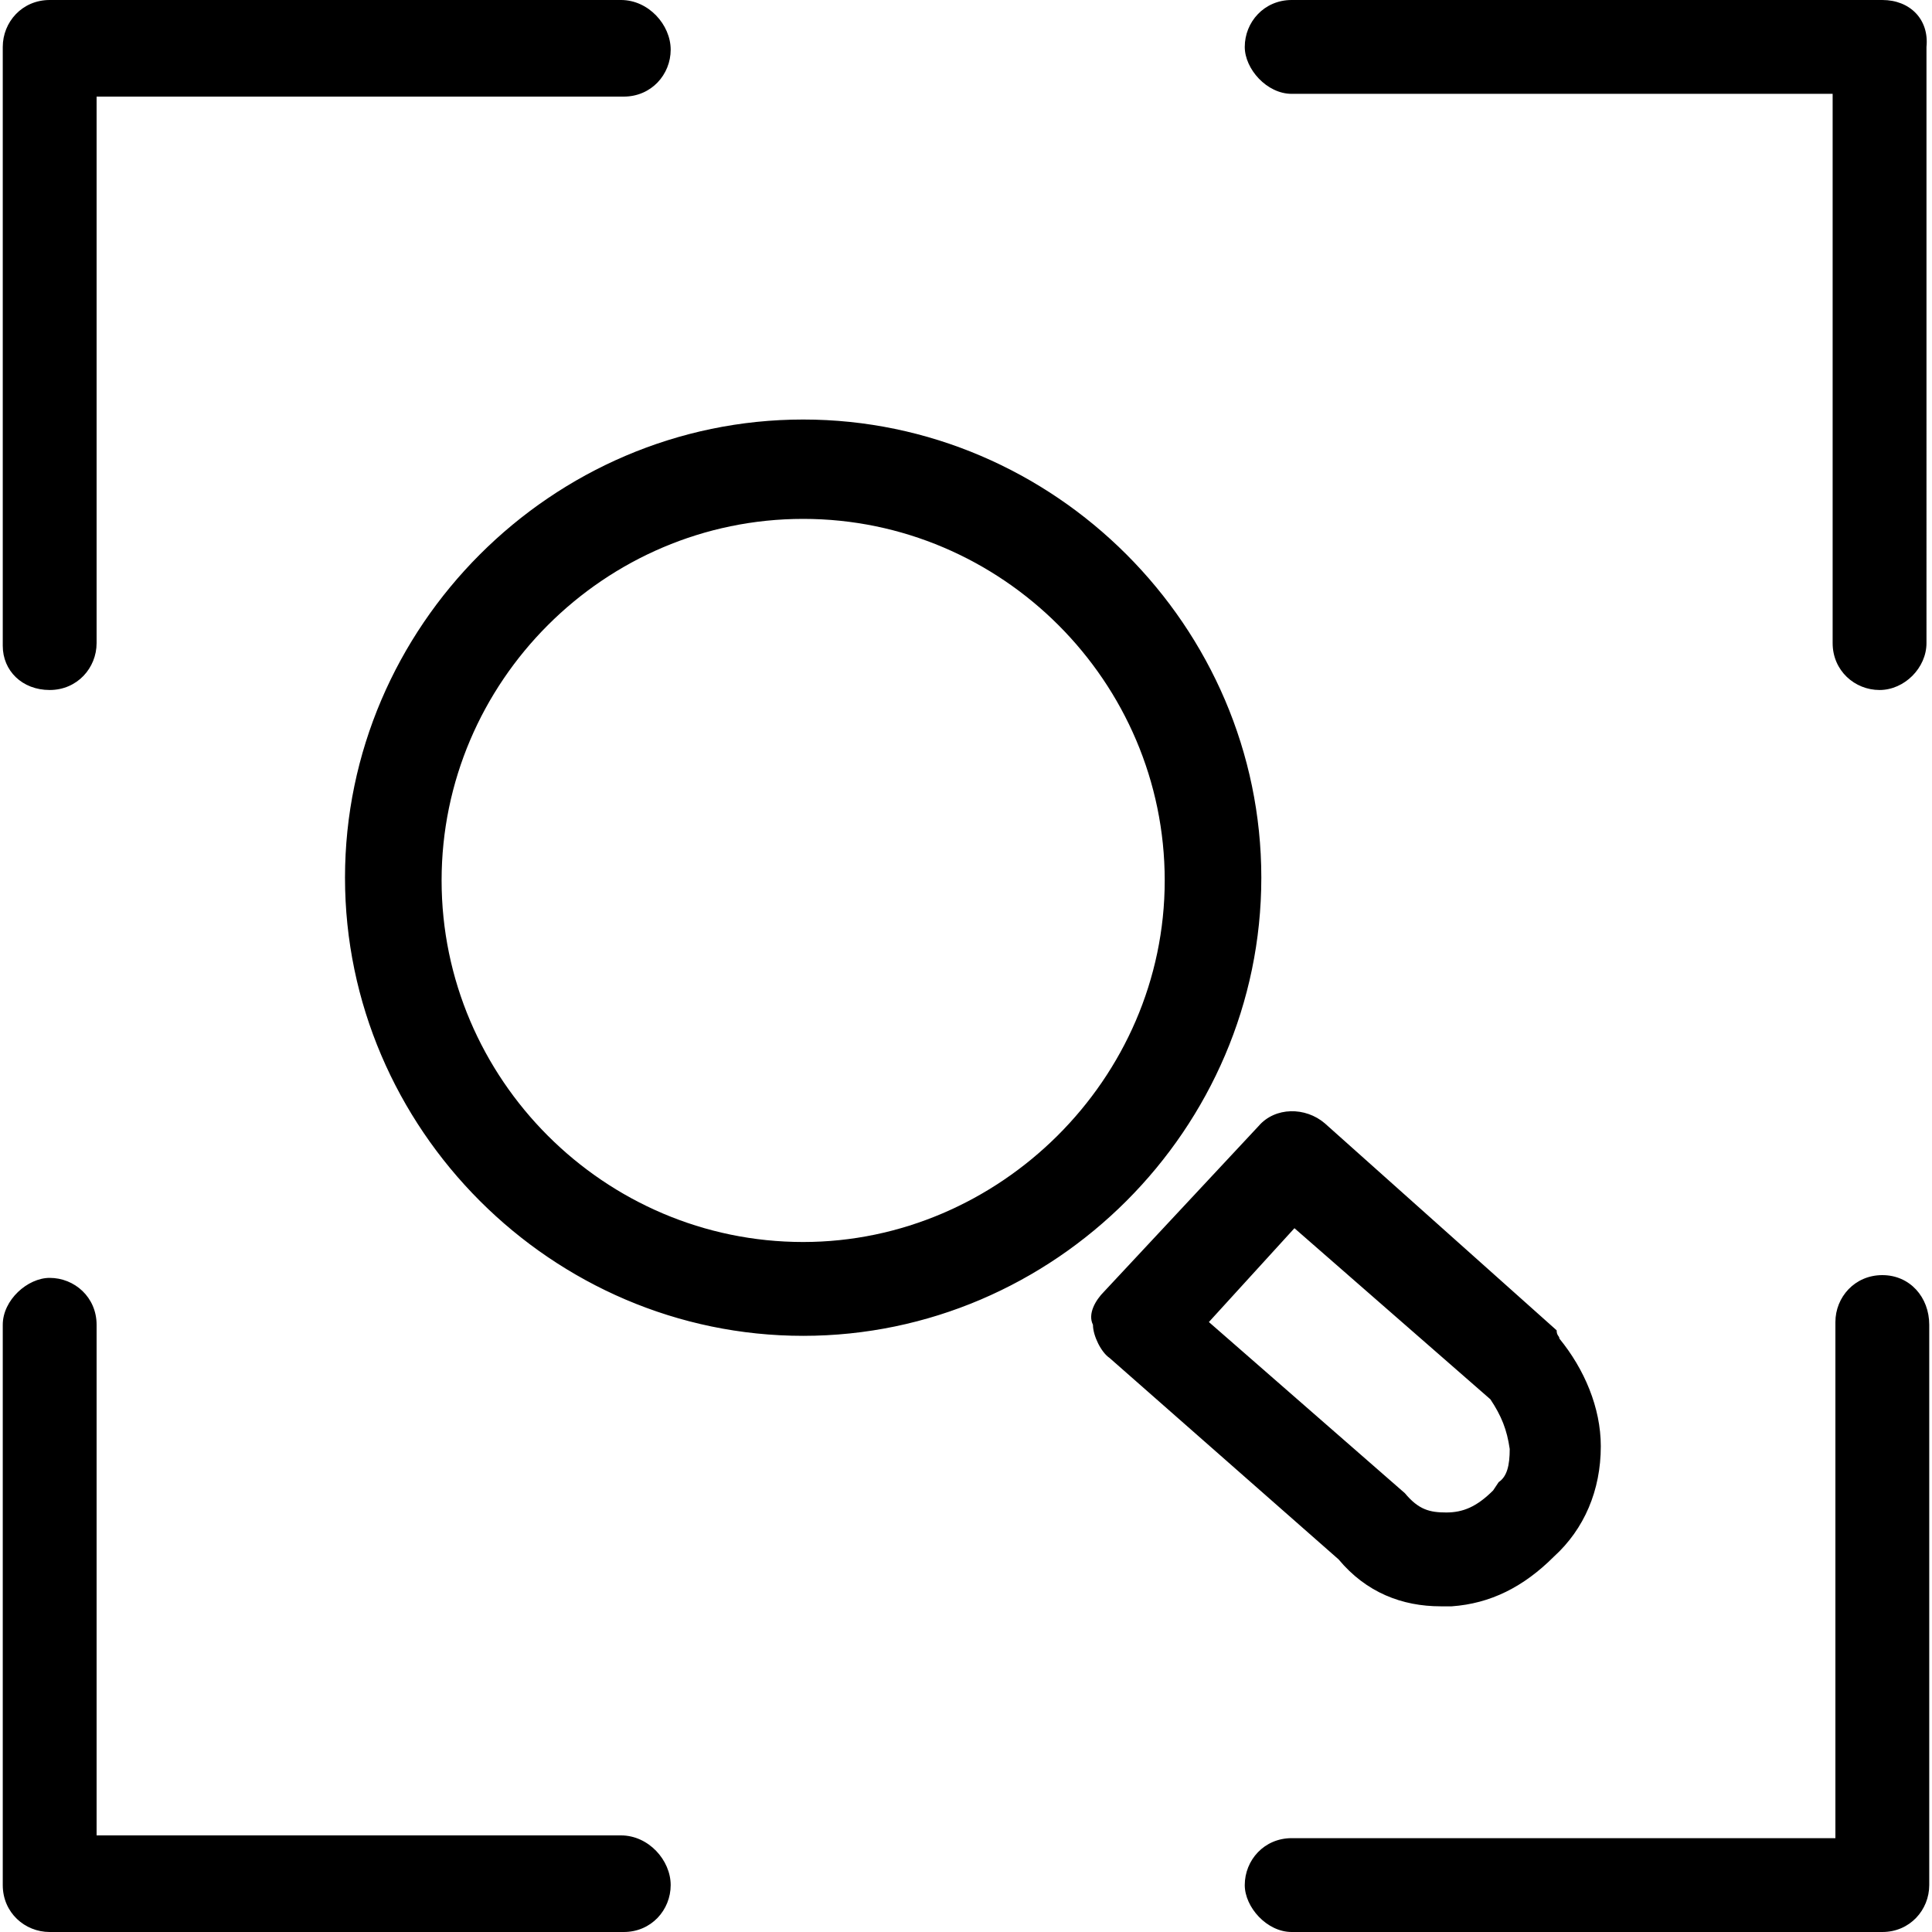 <?xml version="1.0" encoding="utf-8"?>
<!-- Generator: Adobe Illustrator 24.2.1, SVG Export Plug-In . SVG Version: 6.00 Build 0)  -->
<svg version="1.1" id="Capa_1" xmlns="http://www.w3.org/2000/svg" xmlns:xlink="http://www.w3.org/1999/xlink" x="0px" y="0px"
	 viewBox="0 0 70 70" style="enable-background:new 0 0 70 70;" xml:space="preserve">
<style type="text/css">
	.st0{fill-rule:evenodd;clip-rule:evenodd;}
</style>
<desc>Created with Sketch.</desc>
<g id="amplify">
	<path id="Shape" class="st0" d="M45.7,31.8c0-9.1-7.5-16.6-16.6-16.6s-16.6,7.5-16.6,16.6s7.5,16.6,16.6,16.6S45.7,40.9,45.7,31.8z
		 M29.1,45c-7.2,0-13.1-5.9-13.1-13.1s5.9-13.1,13.1-13.1s13.1,5.9,13.1,13.1S36.2,45,29.1,45z M1.8,25c1,0,1.7-0.8,1.7-1.7V3.5
		h19.1c1,0,1.7-0.8,1.7-1.7S23.5,0,22.5,0H1.8c-1,0-1.7,0.8-1.7,1.7v21.7C0.1,24.3,0.8,25,1.8,25z M22.5,66.5h-19V48
		c0-1-0.8-1.7-1.7-1.7c-0.8,0-1.7,0.8-1.7,1.7v20.3c0,1,0.8,1.7,1.7,1.7h20.8c1,0,1.7-0.8,1.7-1.7S23.5,66.5,22.5,66.5z M68.2,0
		H46.8c-1,0-1.7,0.8-1.7,1.7c0,0.8,0.8,1.7,1.7,1.7h19.6v19.9c0,1,0.8,1.7,1.7,1.7s1.7-0.8,1.7-1.7V1.7C69.9,0.7,69.2,0,68.2,0z
		 M68.2,46.2c-1,0-1.7,0.8-1.7,1.7v18.7H46.8c-1,0-1.7,0.8-1.7,1.7c0,0.8,0.8,1.7,1.7,1.7h21.4c1,0,1.7-0.8,1.7-1.7V48
		C69.9,47,69.2,46.2,68.2,46.2z M52.2,58.2c0.1,0,0.3,0,0.4,0c1.4-0.1,2.6-0.7,3.7-1.8c1.1-1,1.7-2.4,1.7-4c0-1.4-0.6-2.8-1.5-3.9
		c0-0.1-0.1-0.1-0.1-0.3l-8.4-7.5c-0.7-0.6-1.8-0.6-2.4,0.1L40,46.8c-0.3,0.3-0.6,0.8-0.4,1.2c0,0.4,0.3,1,0.6,1.2l8.3,7.3
		C49.5,57.7,50.8,58.2,52.2,58.2z M46.9,44.5l7.1,6.2c0.4,0.6,0.6,1.1,0.7,1.8c0,0.6-0.1,1-0.4,1.2L54.1,54
		c-0.6,0.6-1.1,0.8-1.7,0.8c-0.6,0-1-0.1-1.5-0.7l-7.1-6.2L46.9,44.5z"/>
</g>
</svg>
